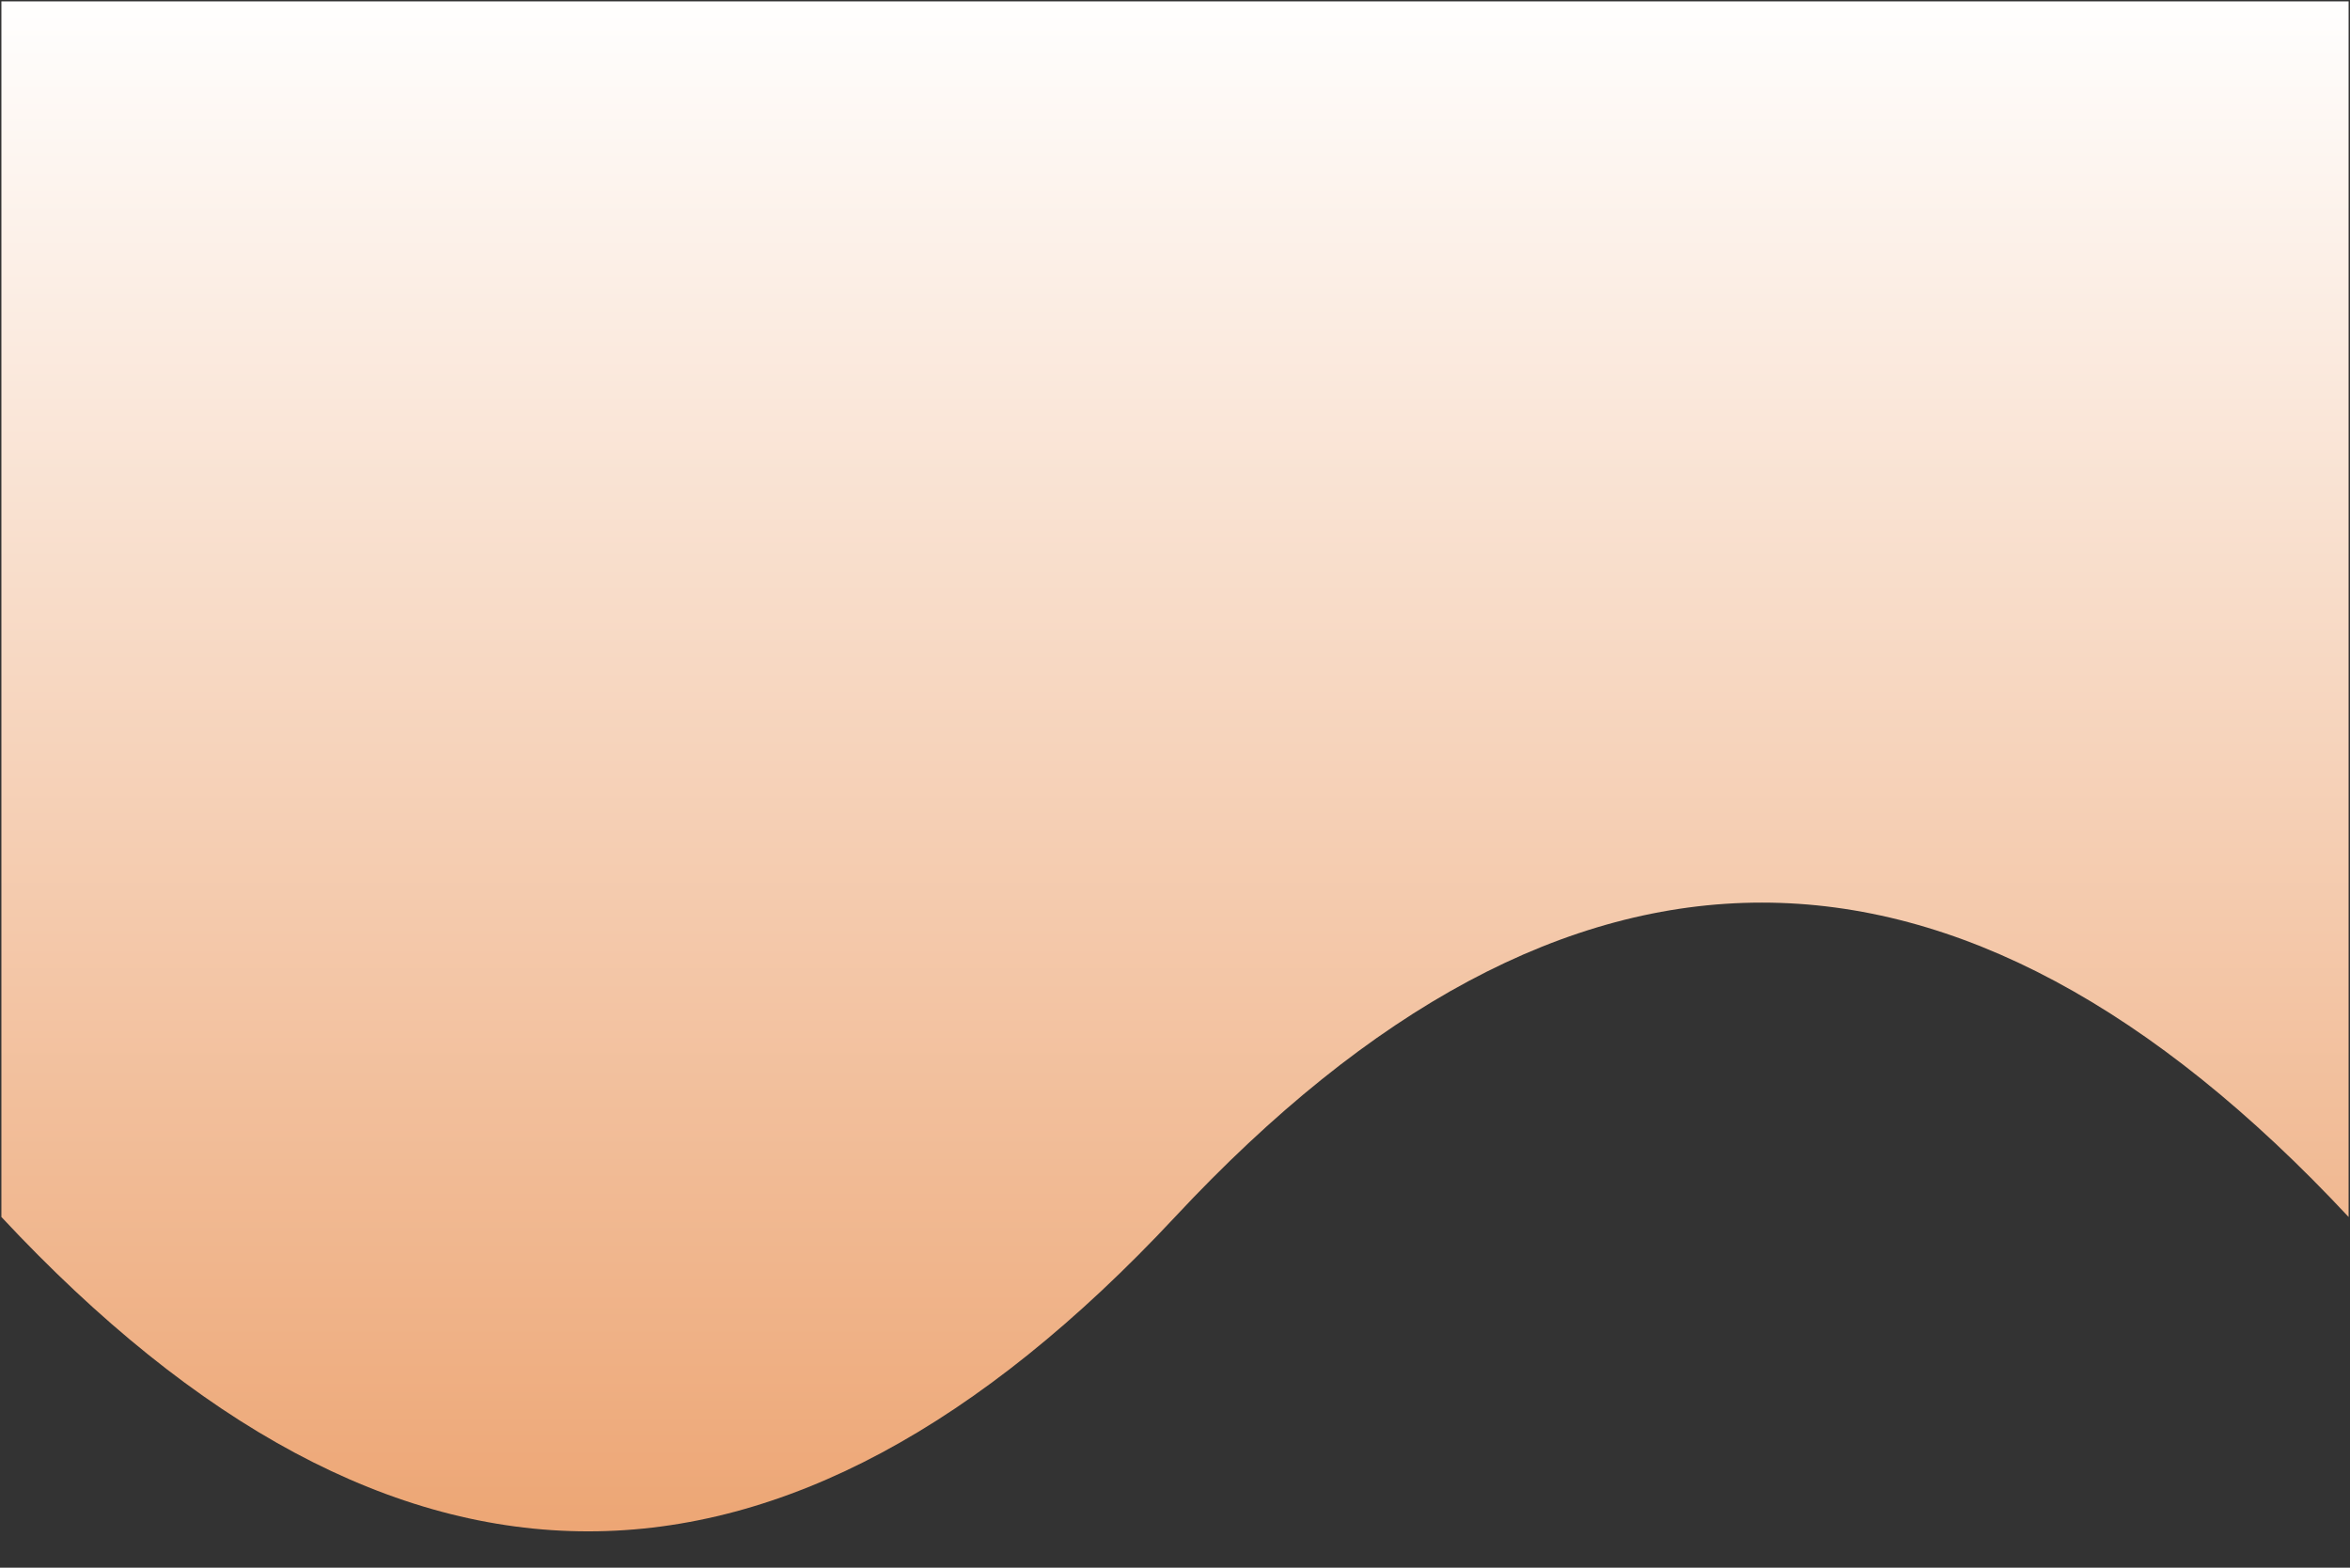 <?xml version="1.0" encoding="UTF-8"?>
<!-- Do not edit this file with editors other than diagrams.net -->
<!DOCTYPE svg PUBLIC "-//W3C//DTD SVG 1.1//EN" "http://www.w3.org/Graphics/SVG/1.1/DTD/svg11.dtd">
<svg xmlns="http://www.w3.org/2000/svg" xmlns:xlink="http://www.w3.org/1999/xlink" version="1.1" width="841px" height="561px" viewBox="-0.5 -0.5 841 561" content="&lt;mxfile host=&quot;app.diagrams.net&quot; modified=&quot;2022-02-09T16:00:56.645Z&quot; agent=&quot;5.0 (Macintosh; Intel Mac OS X 10_15_7) AppleWebKit/537.36 (KHTML, like Gecko) Chrome/98.0.476.80 Safari/537.36&quot; etag=&quot;MW4EG9V5RzoURsVxV1tJ&quot; version=&quot;15.9.6&quot; type=&quot;device&quot;&gt;&lt;diagram id=&quot;nEQjnllVFDXOe-B5RKOu&quot; name=&quot;Page-1&quot;&gt;jZNdb4IwFIZ/DZcufBSdtzI3L2aWxWS7XCo9QmfLIaUM9NevSCsQY+INnD7nq31P60WJbN8ULfMtMhBe6LPWi168MAxIODe/jpx6siCkB5nizAYNYMfPYKFvac0ZVJNAjSg0L6cwxaKAVE8YVQqbadgBxbRrSTO4AbuUilv6zZnOe/oc+wPfAM9y1znwrUdSF2xBlVOGzQhFay9KFKLuLdkmIDrxnC593usd73VjCgr9SMLyOPuVPP5S8rPd6p/zpqIfM1vlj4raHthuVp+cAmbfZWcyTGt56bVqcq5hV9K0440ZvGG5lsKsAmPusS4YsPe9A1U/Vv+JkDkx4i0C+42NM1OUcVM3QYHq0jJaL5dRvDC+AxfCcQYHWouufaUVHsHxAgtTfGUPAkpDe1eh4Kq7ubCAErQ6mZBmNFlix5WPphrPLaT2NmXX3EFwY1jN3XKY7cU3eiHR+h8=&lt;/diagram&gt;&lt;/mxfile&gt;"><rect x="-0.5" y="-0.5" width="841" height="561" fill="#333333" stroke="none"/><defs><linearGradient x1="0%" y1="0%" x2="0%" y2="100%" id="mx-gradient-ffffff-1-e99357-1-s-0"><stop offset="0%" style="stop-color: rgb(255, 255, 255); stop-opacity: 1;"/><stop offset="100%" style="stop-color: rgb(233, 147, 87); stop-opacity: 1;"/></linearGradient></defs><g><path d="M 0 0 L 840 0 L 840 435 Q 630 210 420 435 Q 210 660 0 435 L 0 125 Z" fill="url(#mx-gradient-ffffff-1-e99357-1-s-0)" stroke="none" pointer-events="all"/></g></svg>